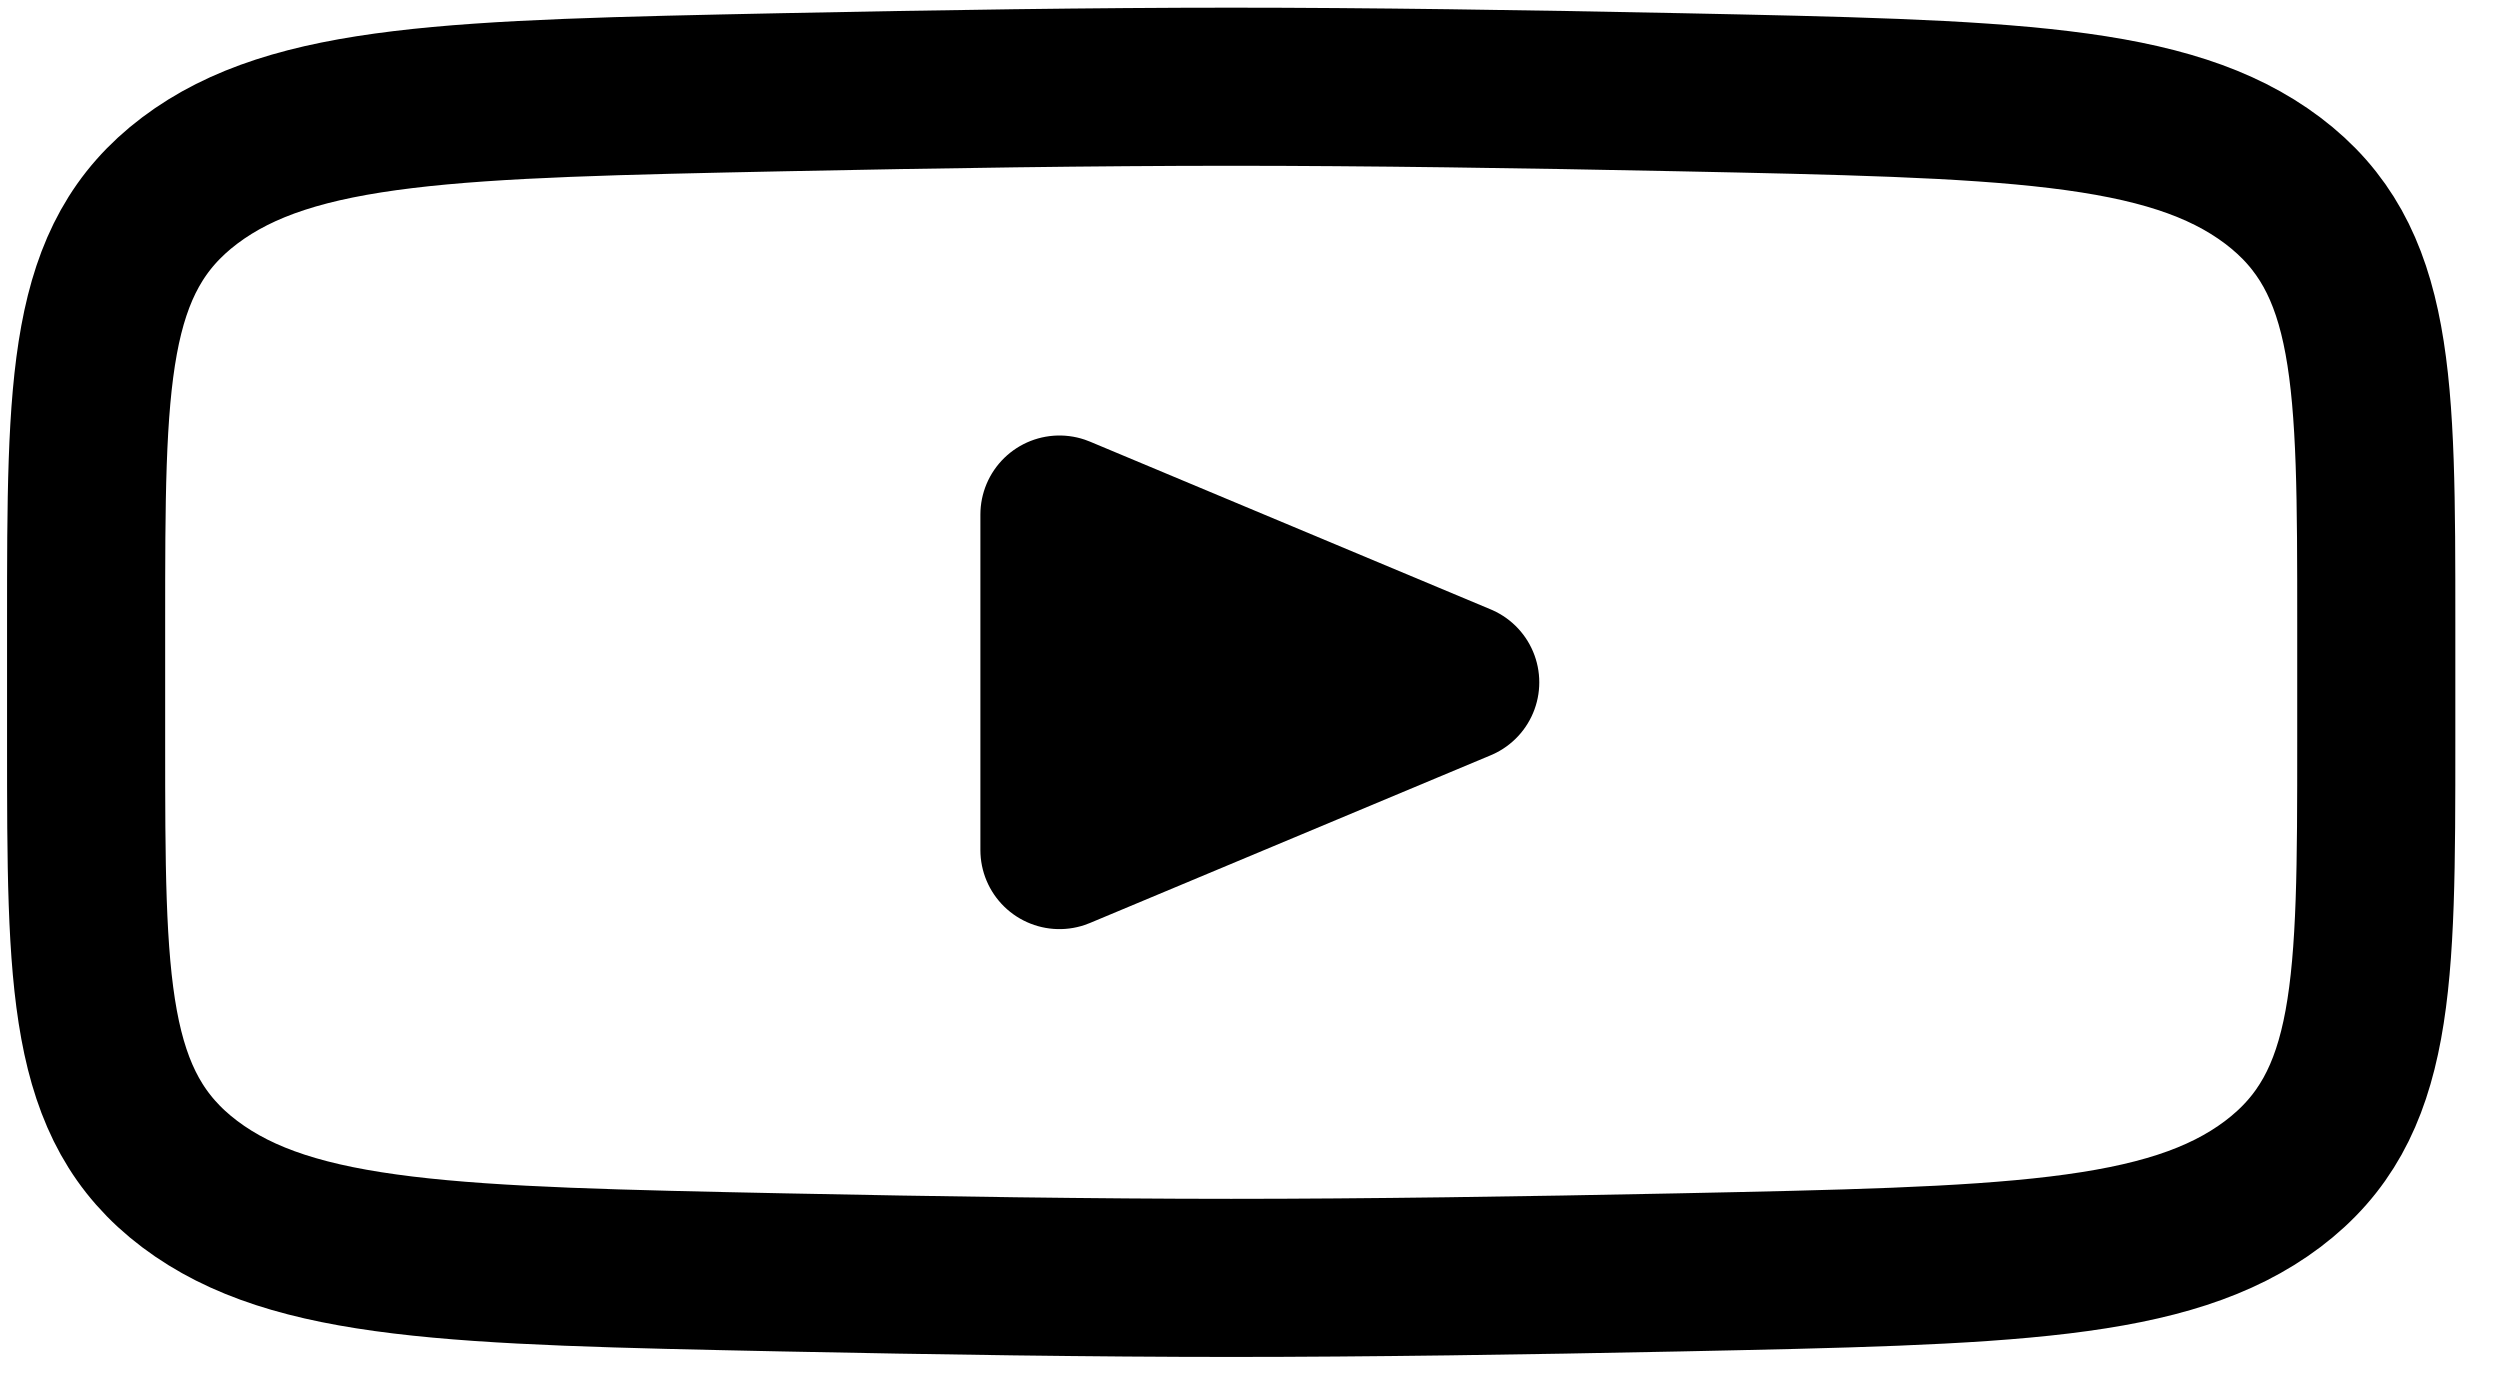 <svg width="45" height="25" viewBox="0 0 45 25" fill="none" xmlns="http://www.w3.org/2000/svg">
<path d="M26.284 12.282L19.07 15.301V9.262L26.284 12.282Z" fill="black" stroke="black" stroke-width="2.846" stroke-linecap="round" stroke-linejoin="round"/>
<path d="M1.55 13.35V11.213C1.55 6.841 1.55 4.656 3.416 3.249C5.283 1.843 8.221 1.782 14.098 1.66C16.882 1.603 19.727 1.561 22.162 1.561C24.596 1.561 27.441 1.603 30.226 1.66C36.102 1.782 39.041 1.843 40.907 3.249C42.773 4.656 42.773 6.841 42.773 11.213V13.35C42.773 17.721 42.773 19.907 40.907 21.314C39.041 22.72 36.102 22.781 30.226 22.903C27.441 22.96 24.596 23.002 22.162 23.002C19.727 23.002 16.882 22.96 14.097 22.903C8.221 22.781 5.283 22.72 3.416 21.314C1.55 19.907 1.55 17.721 1.55 13.35Z" stroke="black" stroke-width="2.846"/>
</svg>
